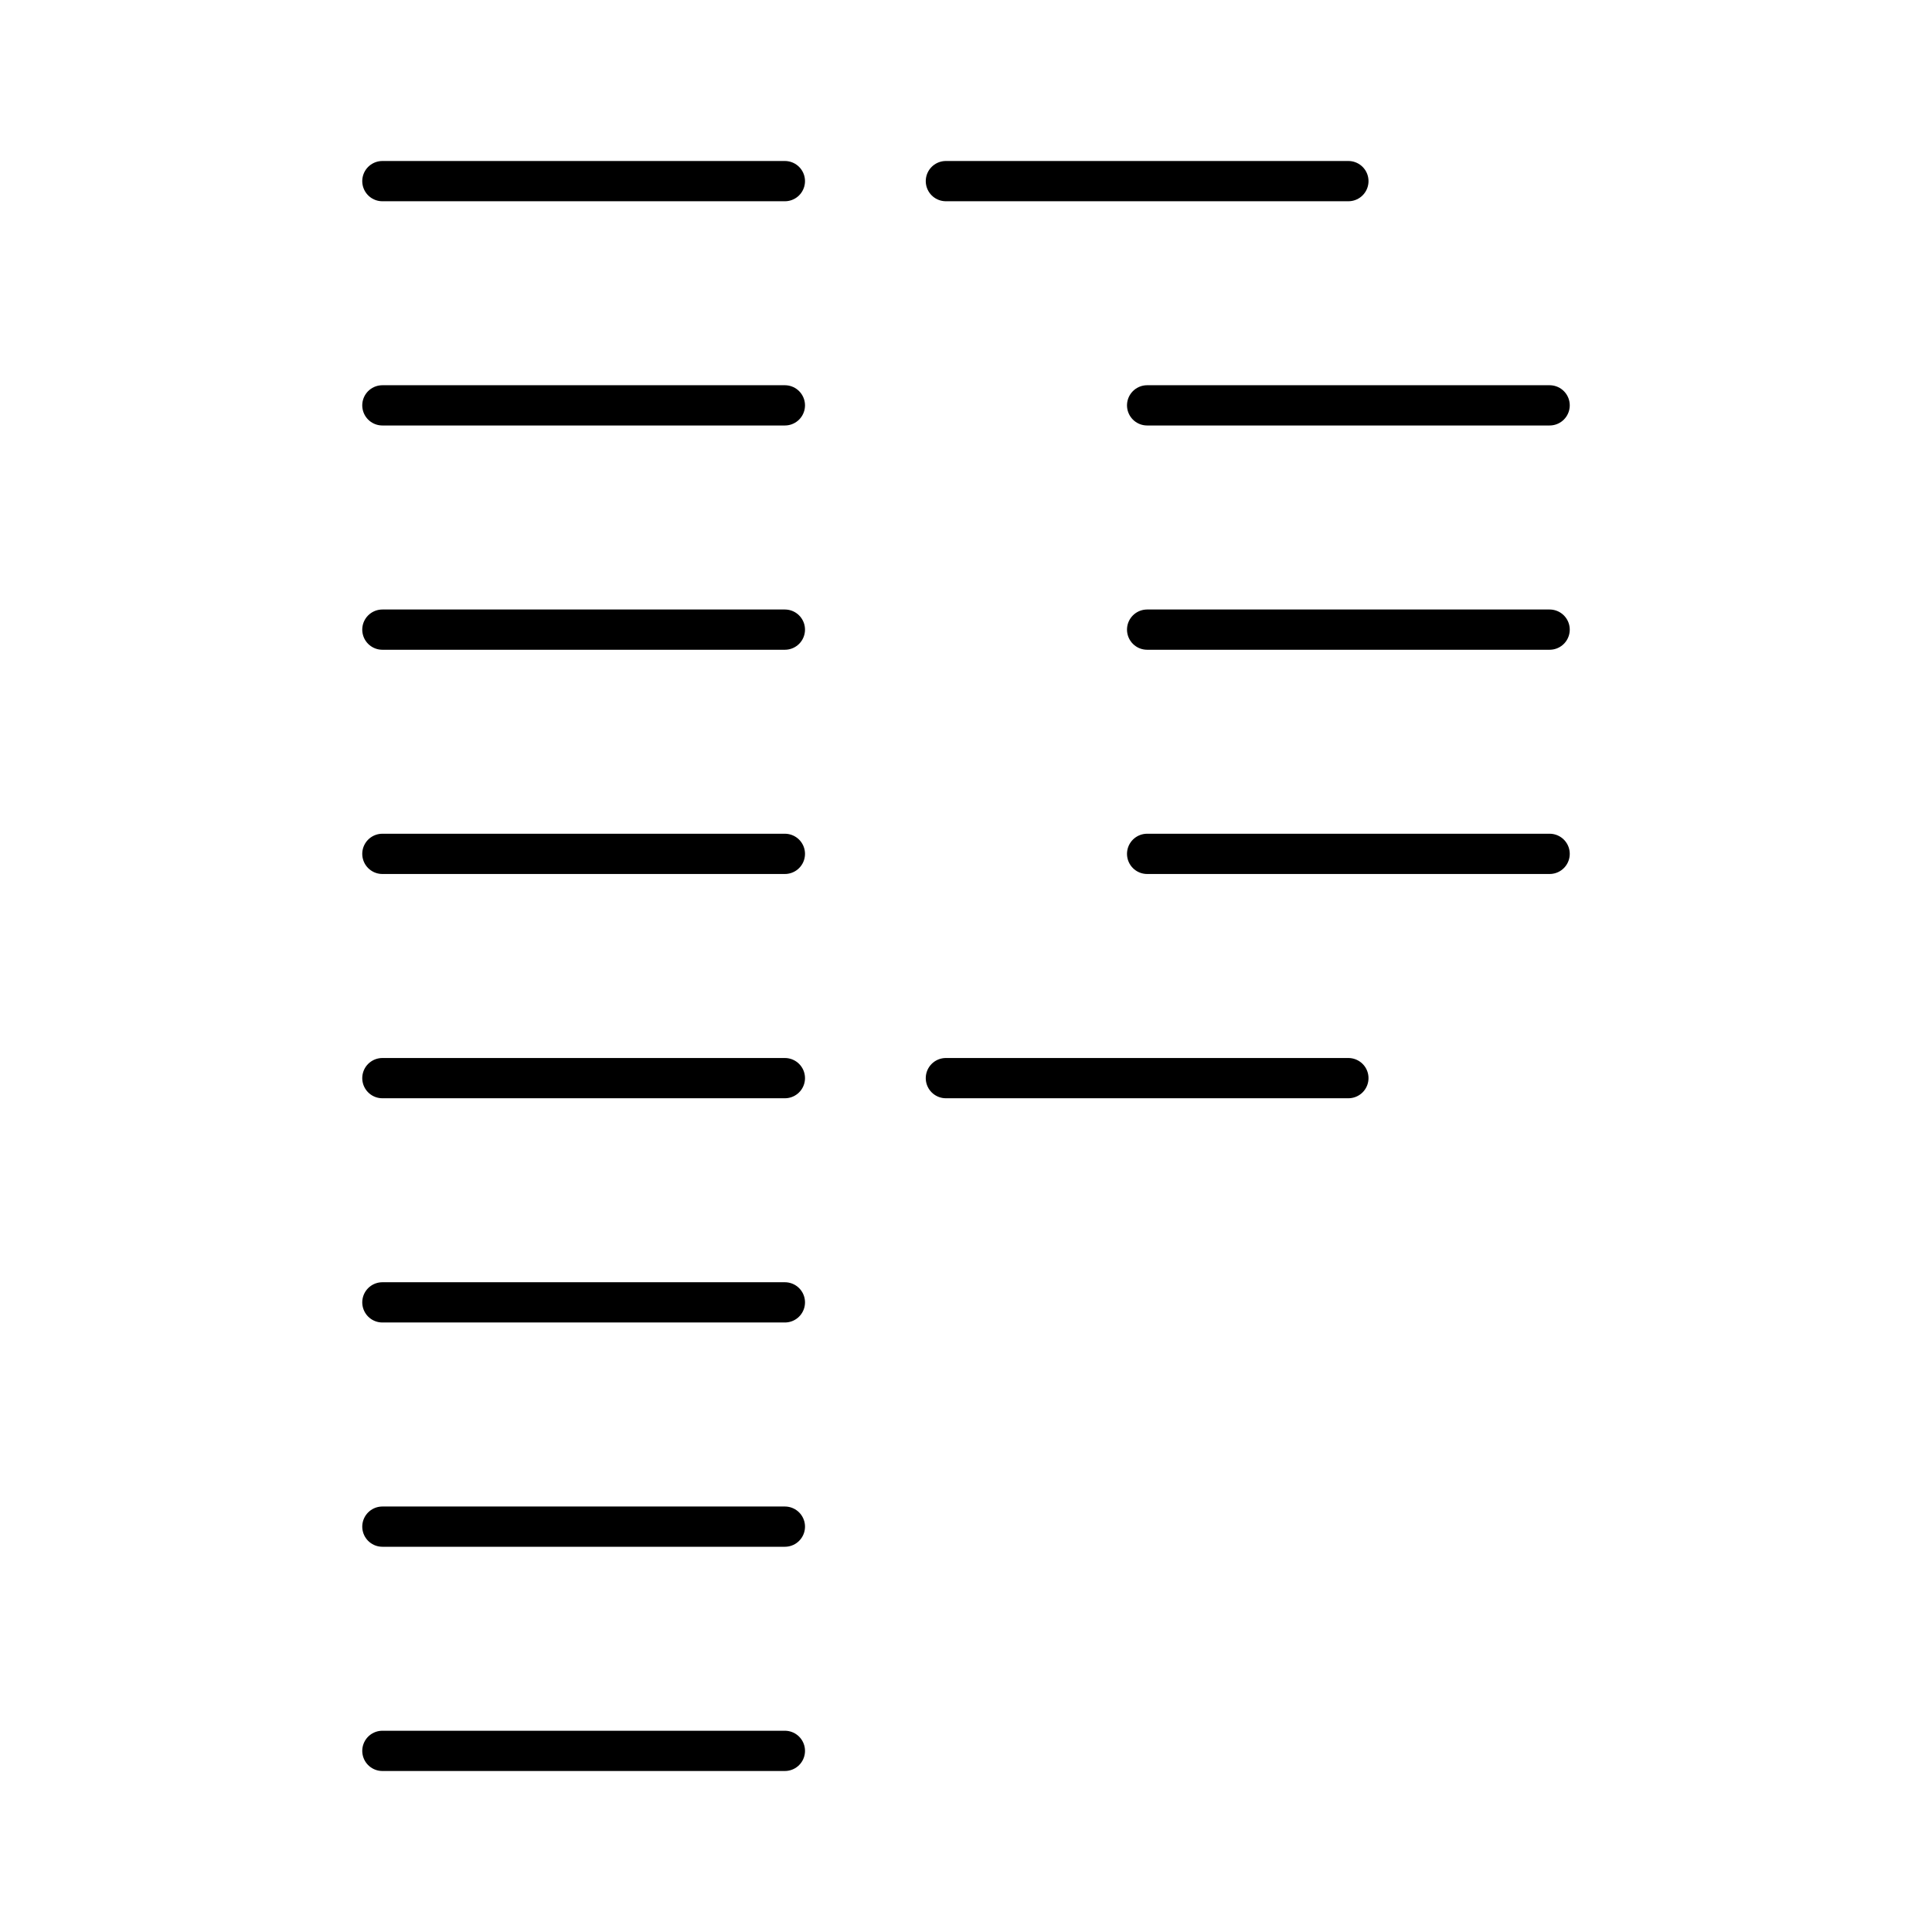<svg xmlns="http://www.w3.org/2000/svg" width="3em" height="3em" viewBox="0 0 48 48"><path fill="none" stroke="currentColor" stroke-linecap="round" stroke-linejoin="round" d="M19.5 4.5h-10m10 5.571h-10m10 5.572h-10m10 5.571h-10m10 5.572h-10m29-16.715h-10m10 5.572h-10m10 5.571h-10m5 5.572h-10m-4 5.571h-10m10 5.572h-10m10 5.571h-10m24-39h-10"/></svg>